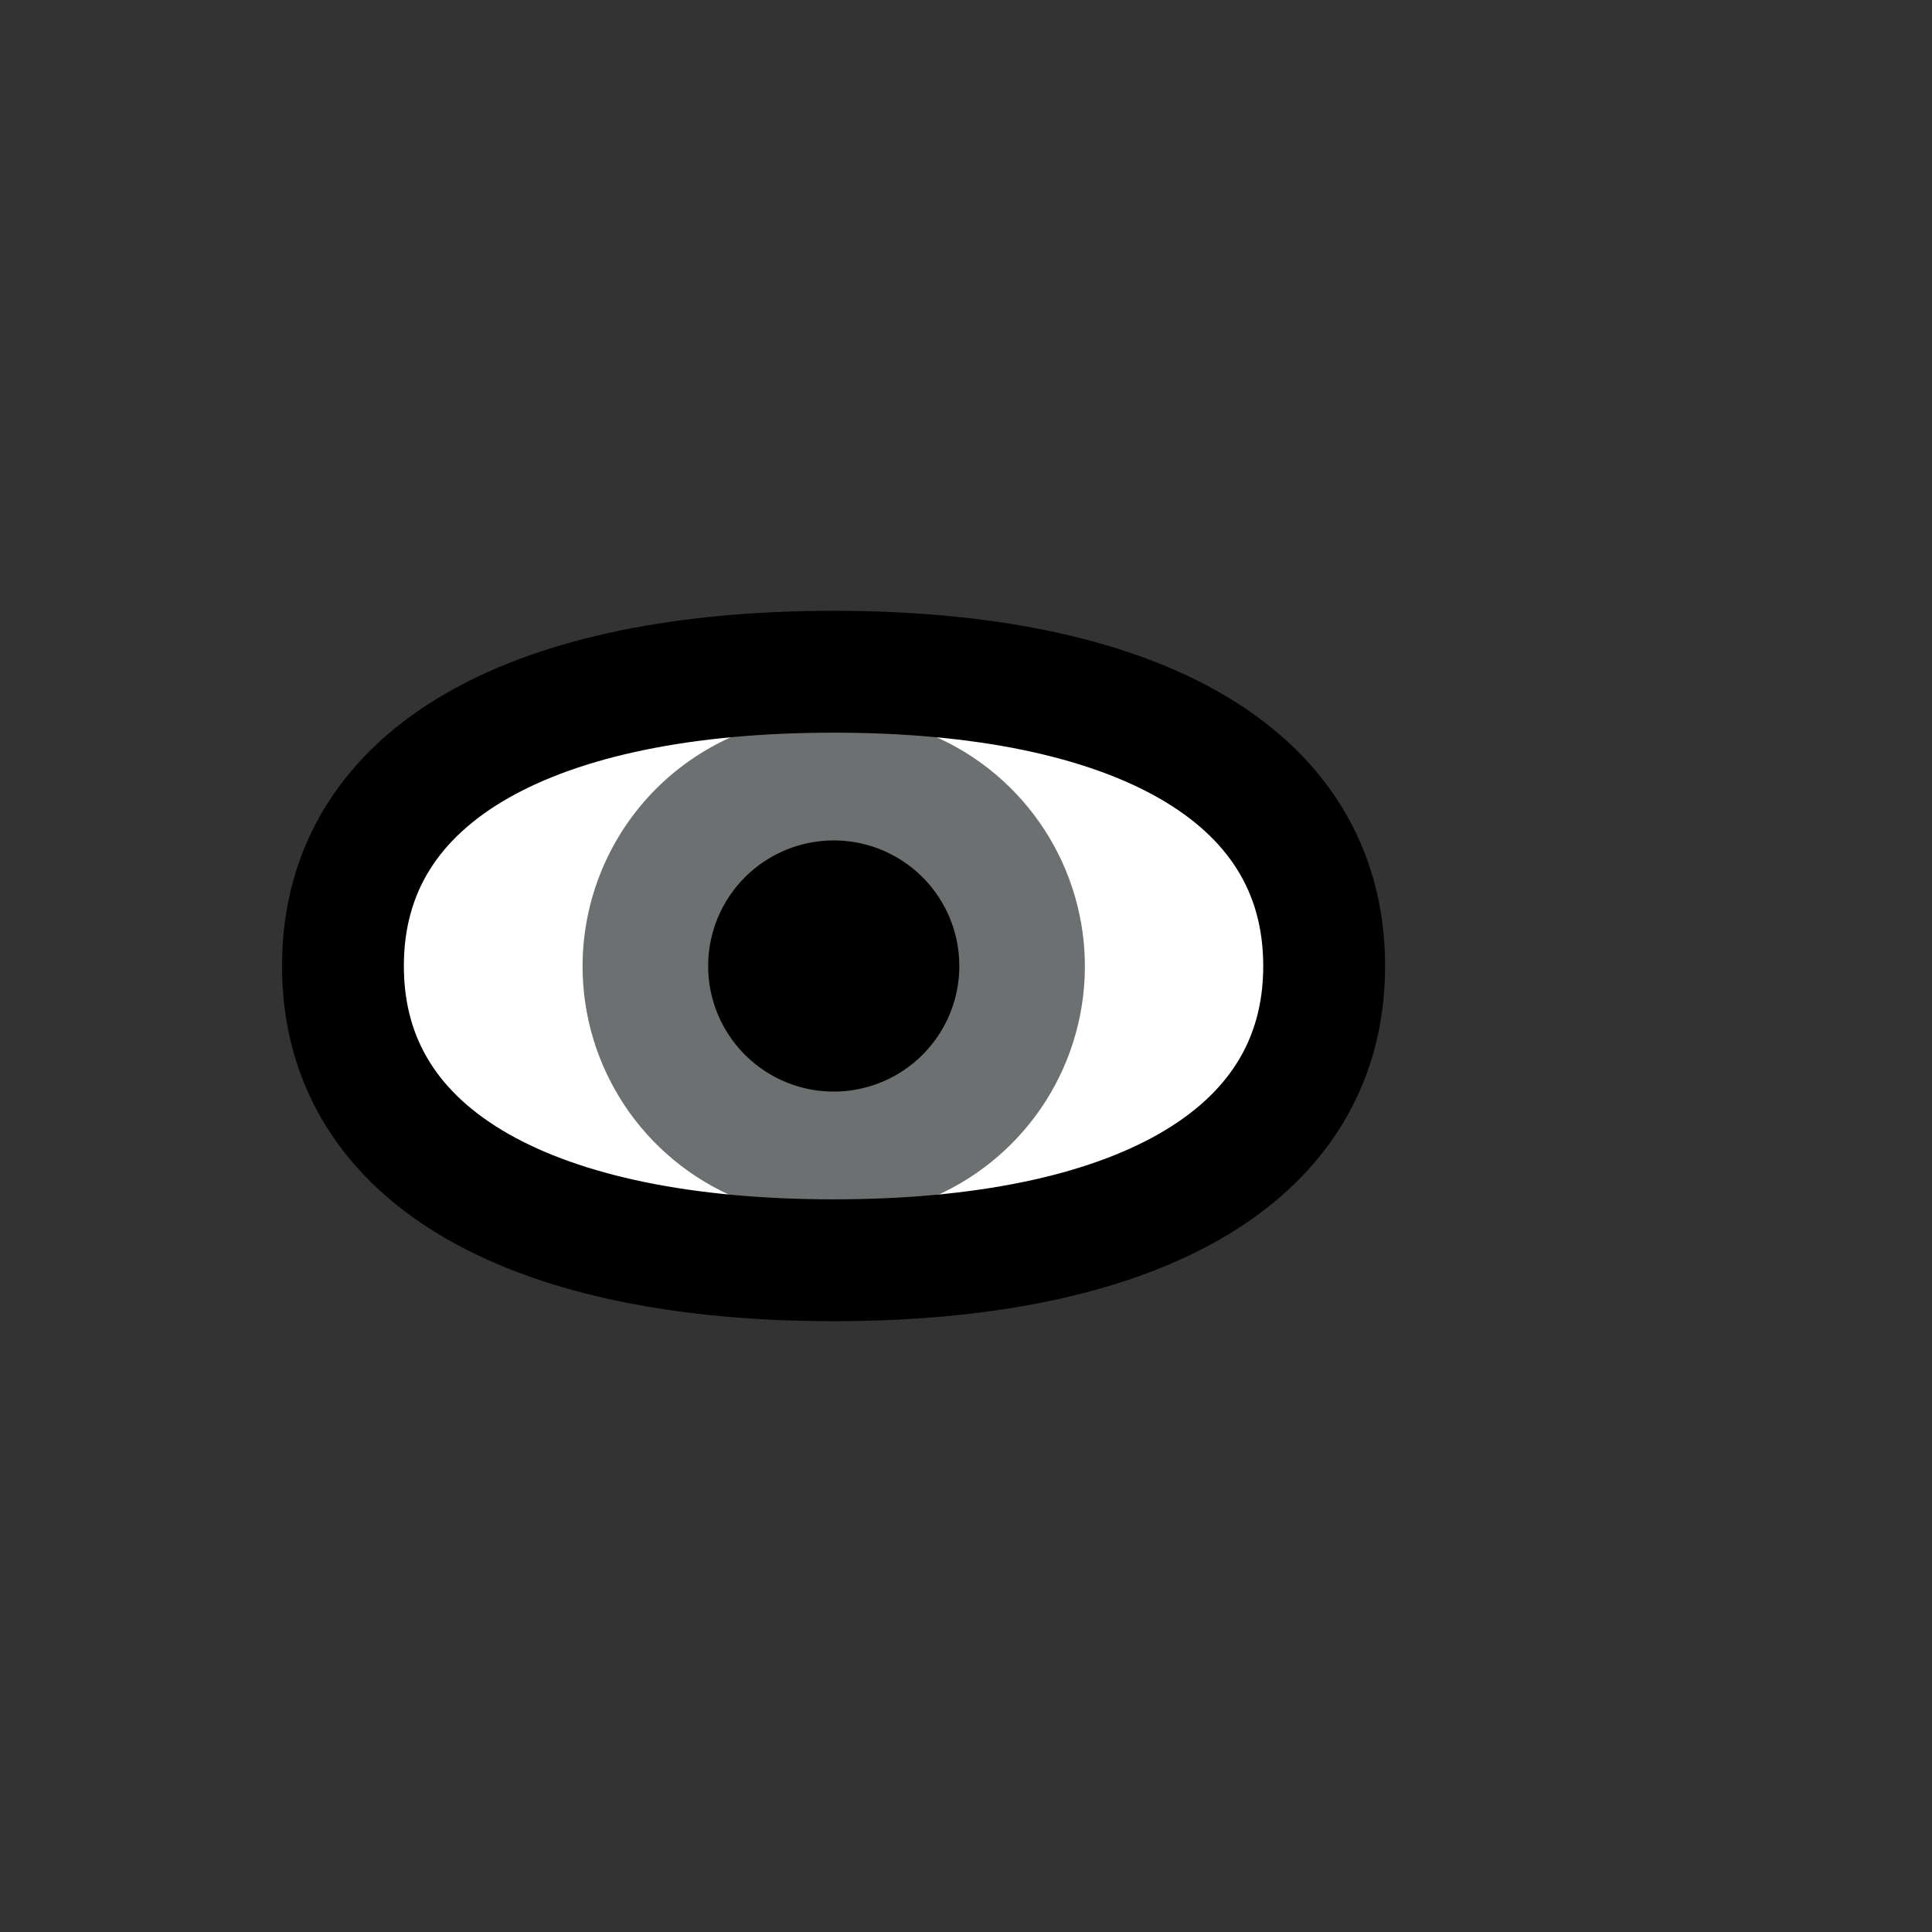 <svg width="52" height="52" viewBox="0 0 52 52" fill="none" xmlns="http://www.w3.org/2000/svg">
<rect x="0" y="0" width="52" height="52" fill="#333333" stroke="none"/>
<g id="eyes-16">
<path id="Vector" d="M22.44 18.08C30.36 18.08 35.64 20.72 35.64 26C35.64 31.28 30.36 33.92 22.44 33.92C14.52 33.92 9.23 31.28 9.23 26C9.23 20.72 14.51 18.08 22.44 18.08Z" fill="white"/>
<path id="Vector_2" d="M15.68 26C15.678 27.337 16.073 28.645 16.814 29.758C17.556 30.871 18.611 31.739 19.846 32.253C21.081 32.766 22.441 32.901 23.753 32.641C25.065 32.382 26.27 31.739 27.216 30.794C28.163 29.849 28.808 28.644 29.069 27.332C29.331 26.021 29.198 24.661 28.686 23.425C28.175 22.19 27.308 21.133 26.197 20.39C25.085 19.647 23.777 19.25 22.44 19.25C20.649 19.25 18.931 19.961 17.663 21.226C16.396 22.492 15.683 24.209 15.68 26Z" fill="#6C7070"/>
<path id="Vector_3" d="M19.06 26C19.06 26.669 19.258 27.322 19.63 27.878C20.001 28.434 20.529 28.867 21.147 29.123C21.764 29.379 22.444 29.446 23.099 29.315C23.755 29.185 24.357 28.863 24.83 28.39C25.303 27.917 25.625 27.315 25.755 26.66C25.886 26.004 25.819 25.324 25.563 24.707C25.307 24.089 24.874 23.561 24.318 23.19C23.762 22.818 23.109 22.62 22.44 22.62C21.544 22.62 20.684 22.976 20.05 23.61C19.416 24.244 19.06 25.104 19.06 26Z" fill="#000000"/>
<path id="Vector_4" d="M22.44 18.08C30.36 18.08 35.64 20.72 35.64 26C35.64 31.28 30.36 33.92 22.44 33.92C14.52 33.92 9.23 31.28 9.23 26C9.23 20.72 14.51 18.08 22.44 18.08Z" stroke="#000000" stroke-width="3.28"/>
</g>
</svg>
